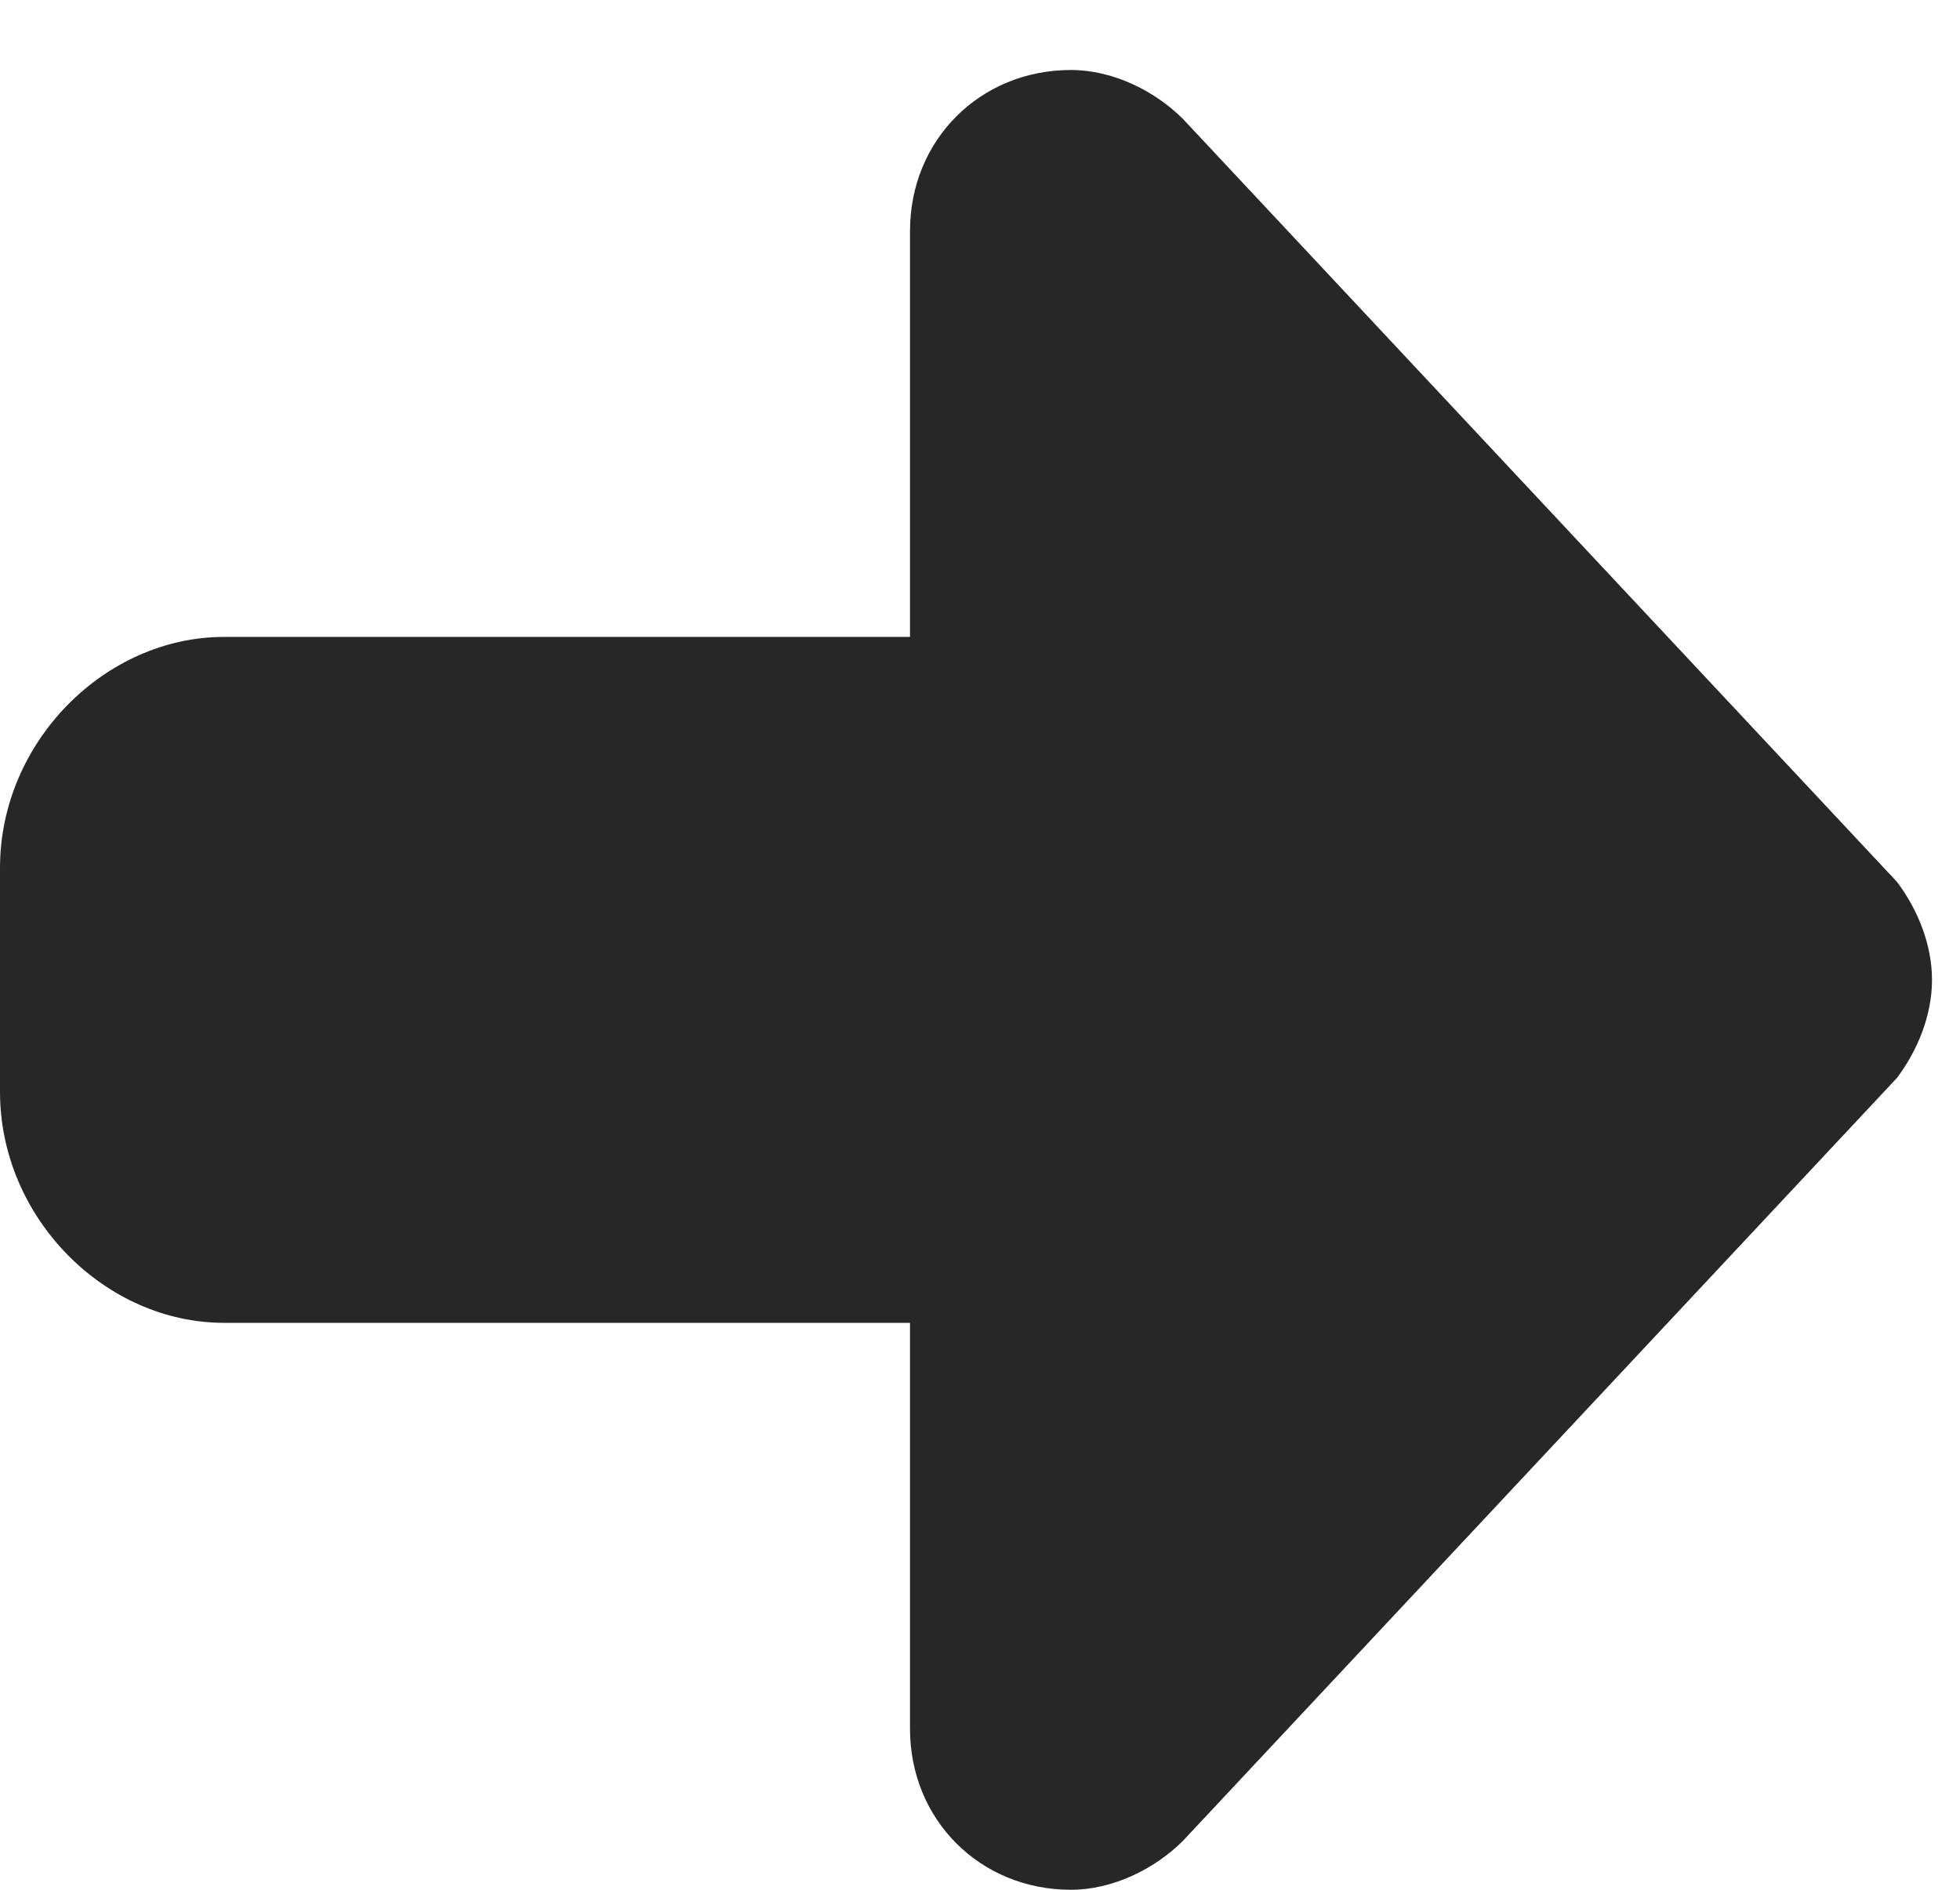 <svg version="1.2" xmlns="http://www.w3.org/2000/svg" viewBox="0 0 28 27" width="28" height="27">
	<title>Forma 2 copy 2</title>
	<style>
		.s0 { fill: #272727 } 
	</style>
	<path id="Forma 2 copy 2" class="s0" d="m16.9 1.7c-0.4-0.4-1-0.7-1.6-0.7-1.3 0-2.3 1-2.3 2.3v5.8h-9.8c-1.7 0-3.2 1.5-3.2 3.3v3.2c0 1.8 1.5 3.3 3.2 3.3h9.8v5.8c0 1.3 1 2.3 2.3 2.3 0.6 0 1.2-0.3 1.6-0.7l10.2-10.9c0.3-0.4 0.5-0.9 0.5-1.4 0-0.5-0.2-1-0.5-1.4z"/>
</svg>